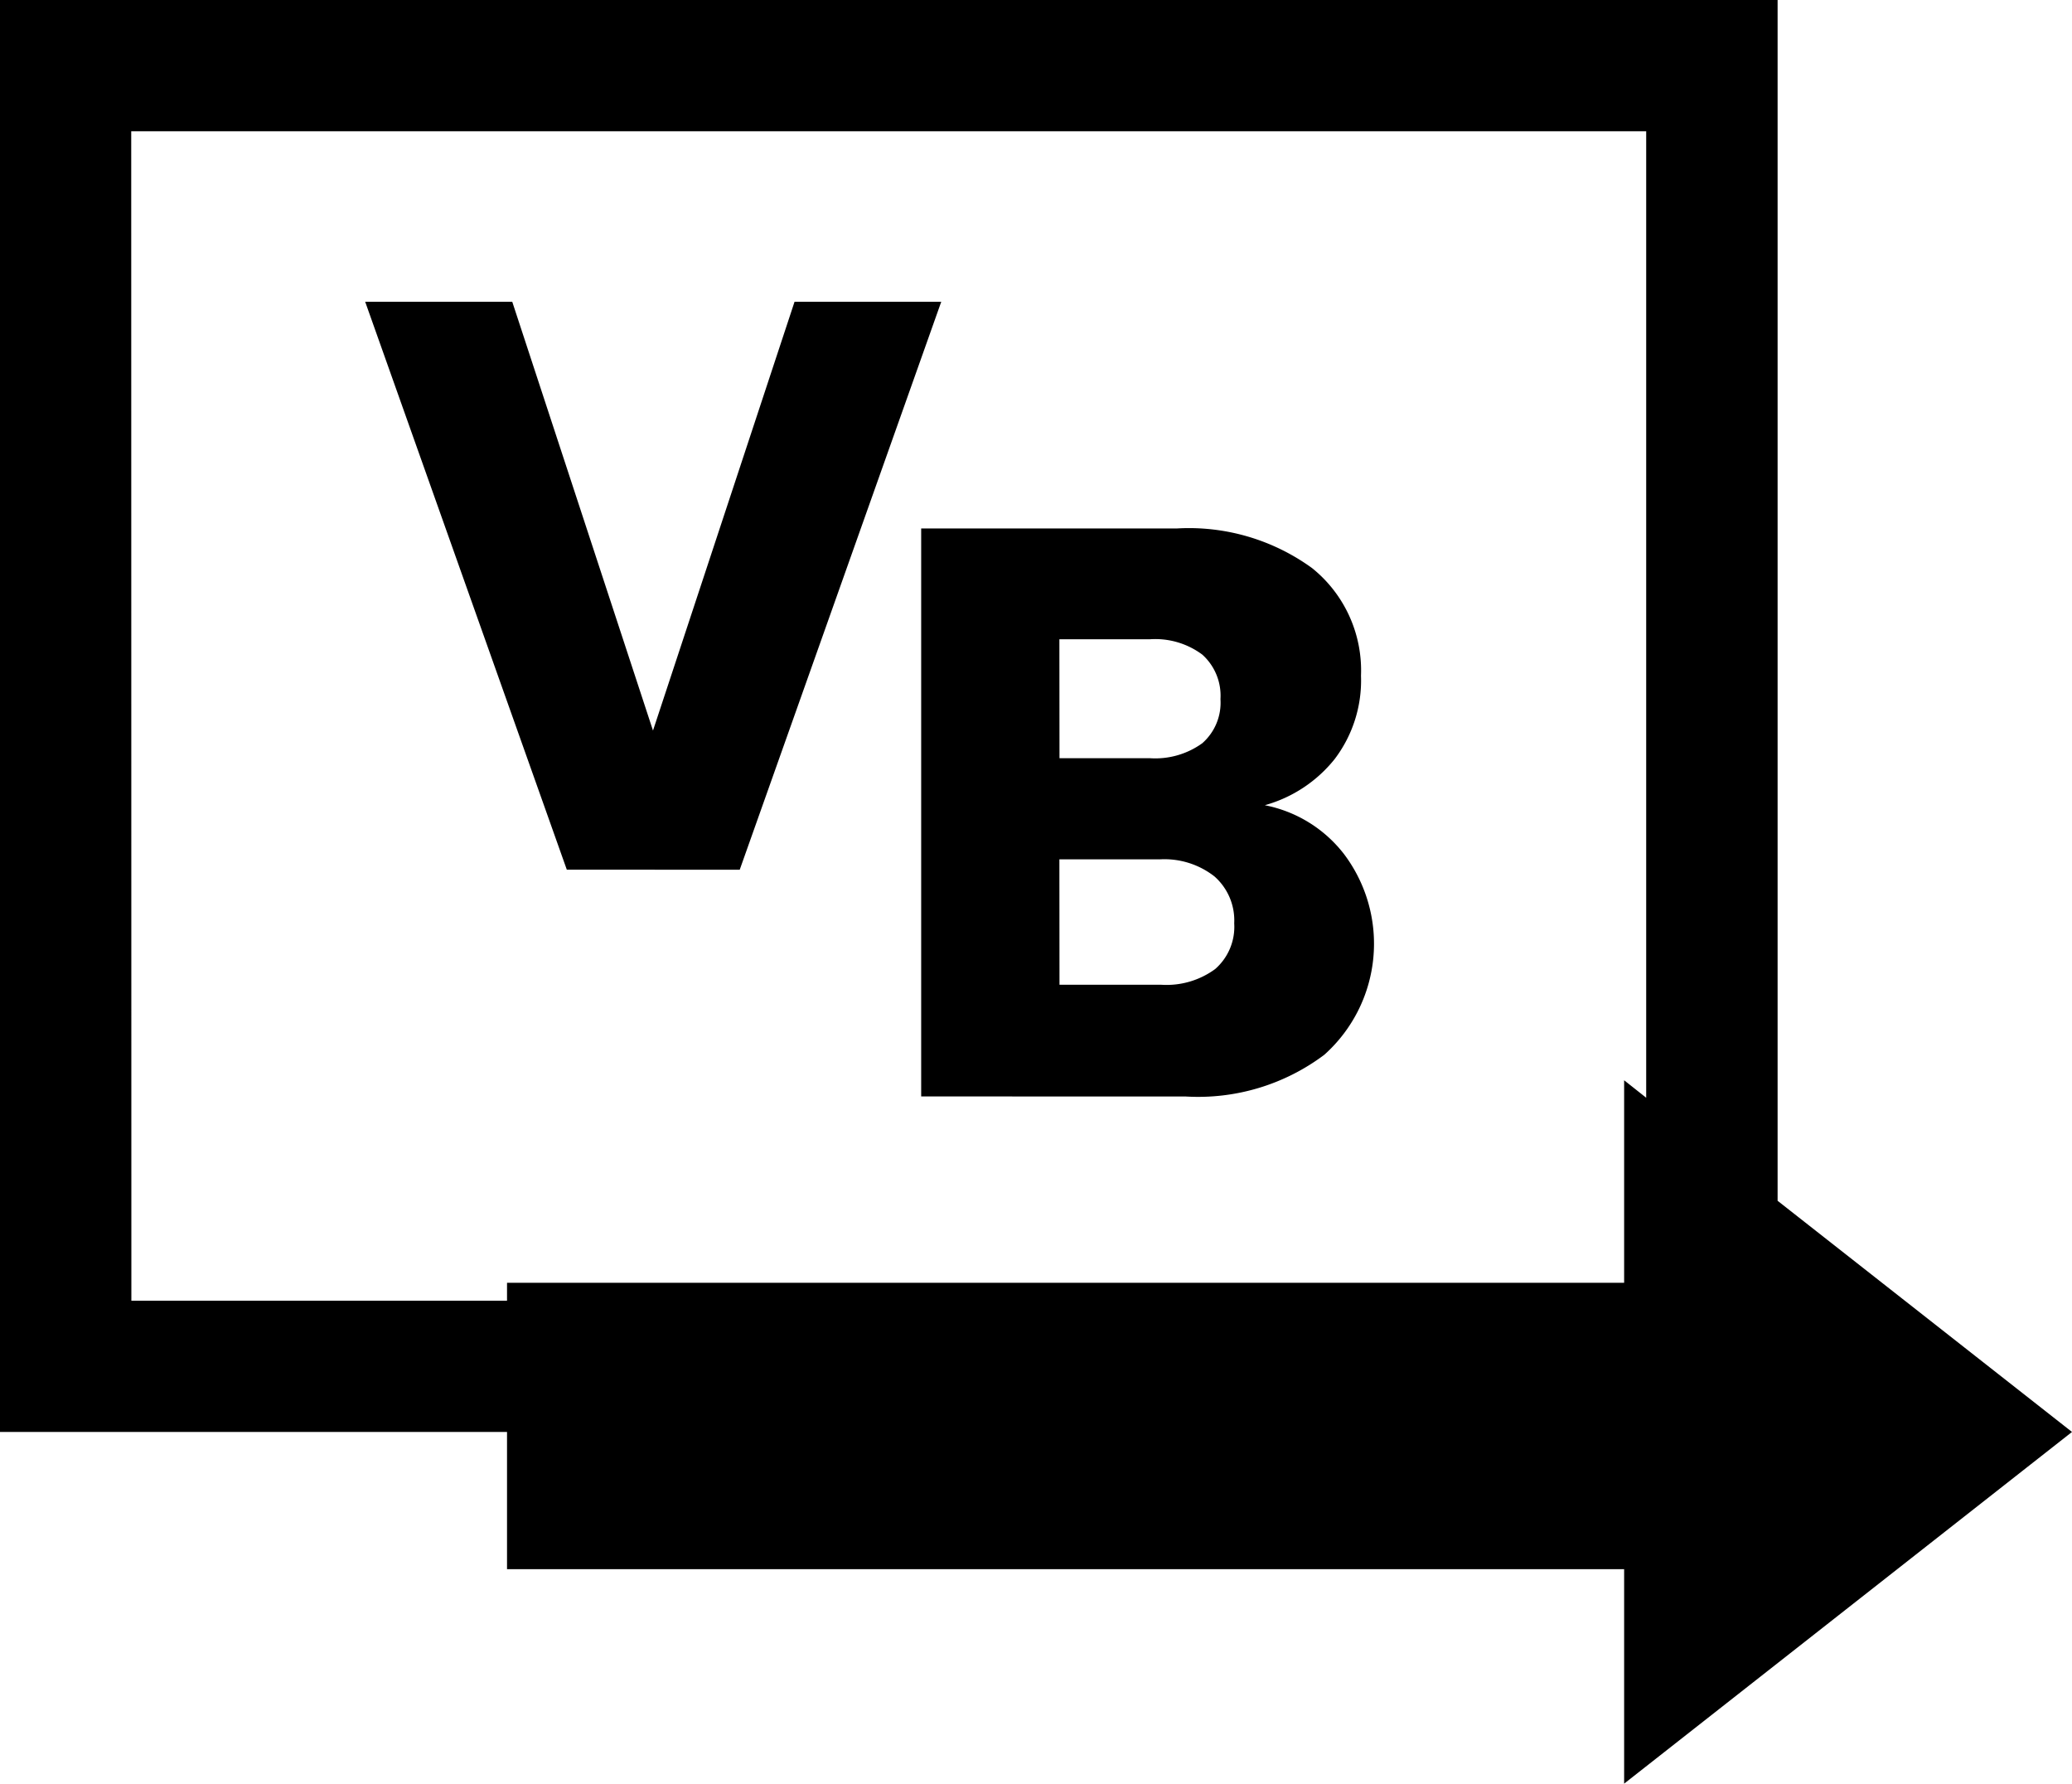 <svg xmlns="http://www.w3.org/2000/svg" width="56.354" height="48.5" viewBox="0 0 56.354 48.5">
  <path id="Unión_9" data-name="Unión 9" d="M44.173,42.831v-.163H13.79V38.937H0V0H48.347V32.651l8.007,6.286L44.173,48.5Zm-40.6-7.463H13.79v-.487H44.173V29.374l.6.475V3.569H3.569Zm21.481-5.554V14.37H32a5.7,5.7,0,0,1,3.685,1.077,3.568,3.568,0,0,1,1.331,2.927A3.531,3.531,0,0,1,36.3,20.64a3.7,3.7,0,0,1-1.9,1.255,3.59,3.59,0,0,1,2.156,1.331,4.049,4.049,0,0,1-.539,5.456,5.712,5.712,0,0,1-3.774,1.133Zm3.762-3.037h2.772a2.236,2.236,0,0,0,1.463-.428,1.523,1.523,0,0,0,.517-1.243,1.592,1.592,0,0,0-.539-1.276,2.209,2.209,0,0,0-1.485-.463H28.813Zm0-6.16h2.464a2.186,2.186,0,0,0,1.419-.407,1.466,1.466,0,0,0,.495-1.2A1.5,1.5,0,0,0,32.7,17.8a2.142,2.142,0,0,0-1.419-.418H28.813Zm-13.4,3.031L9.932,8.205h4l3.828,11.66,3.85-11.66H25.6L20.119,23.649Z" />
</svg>
